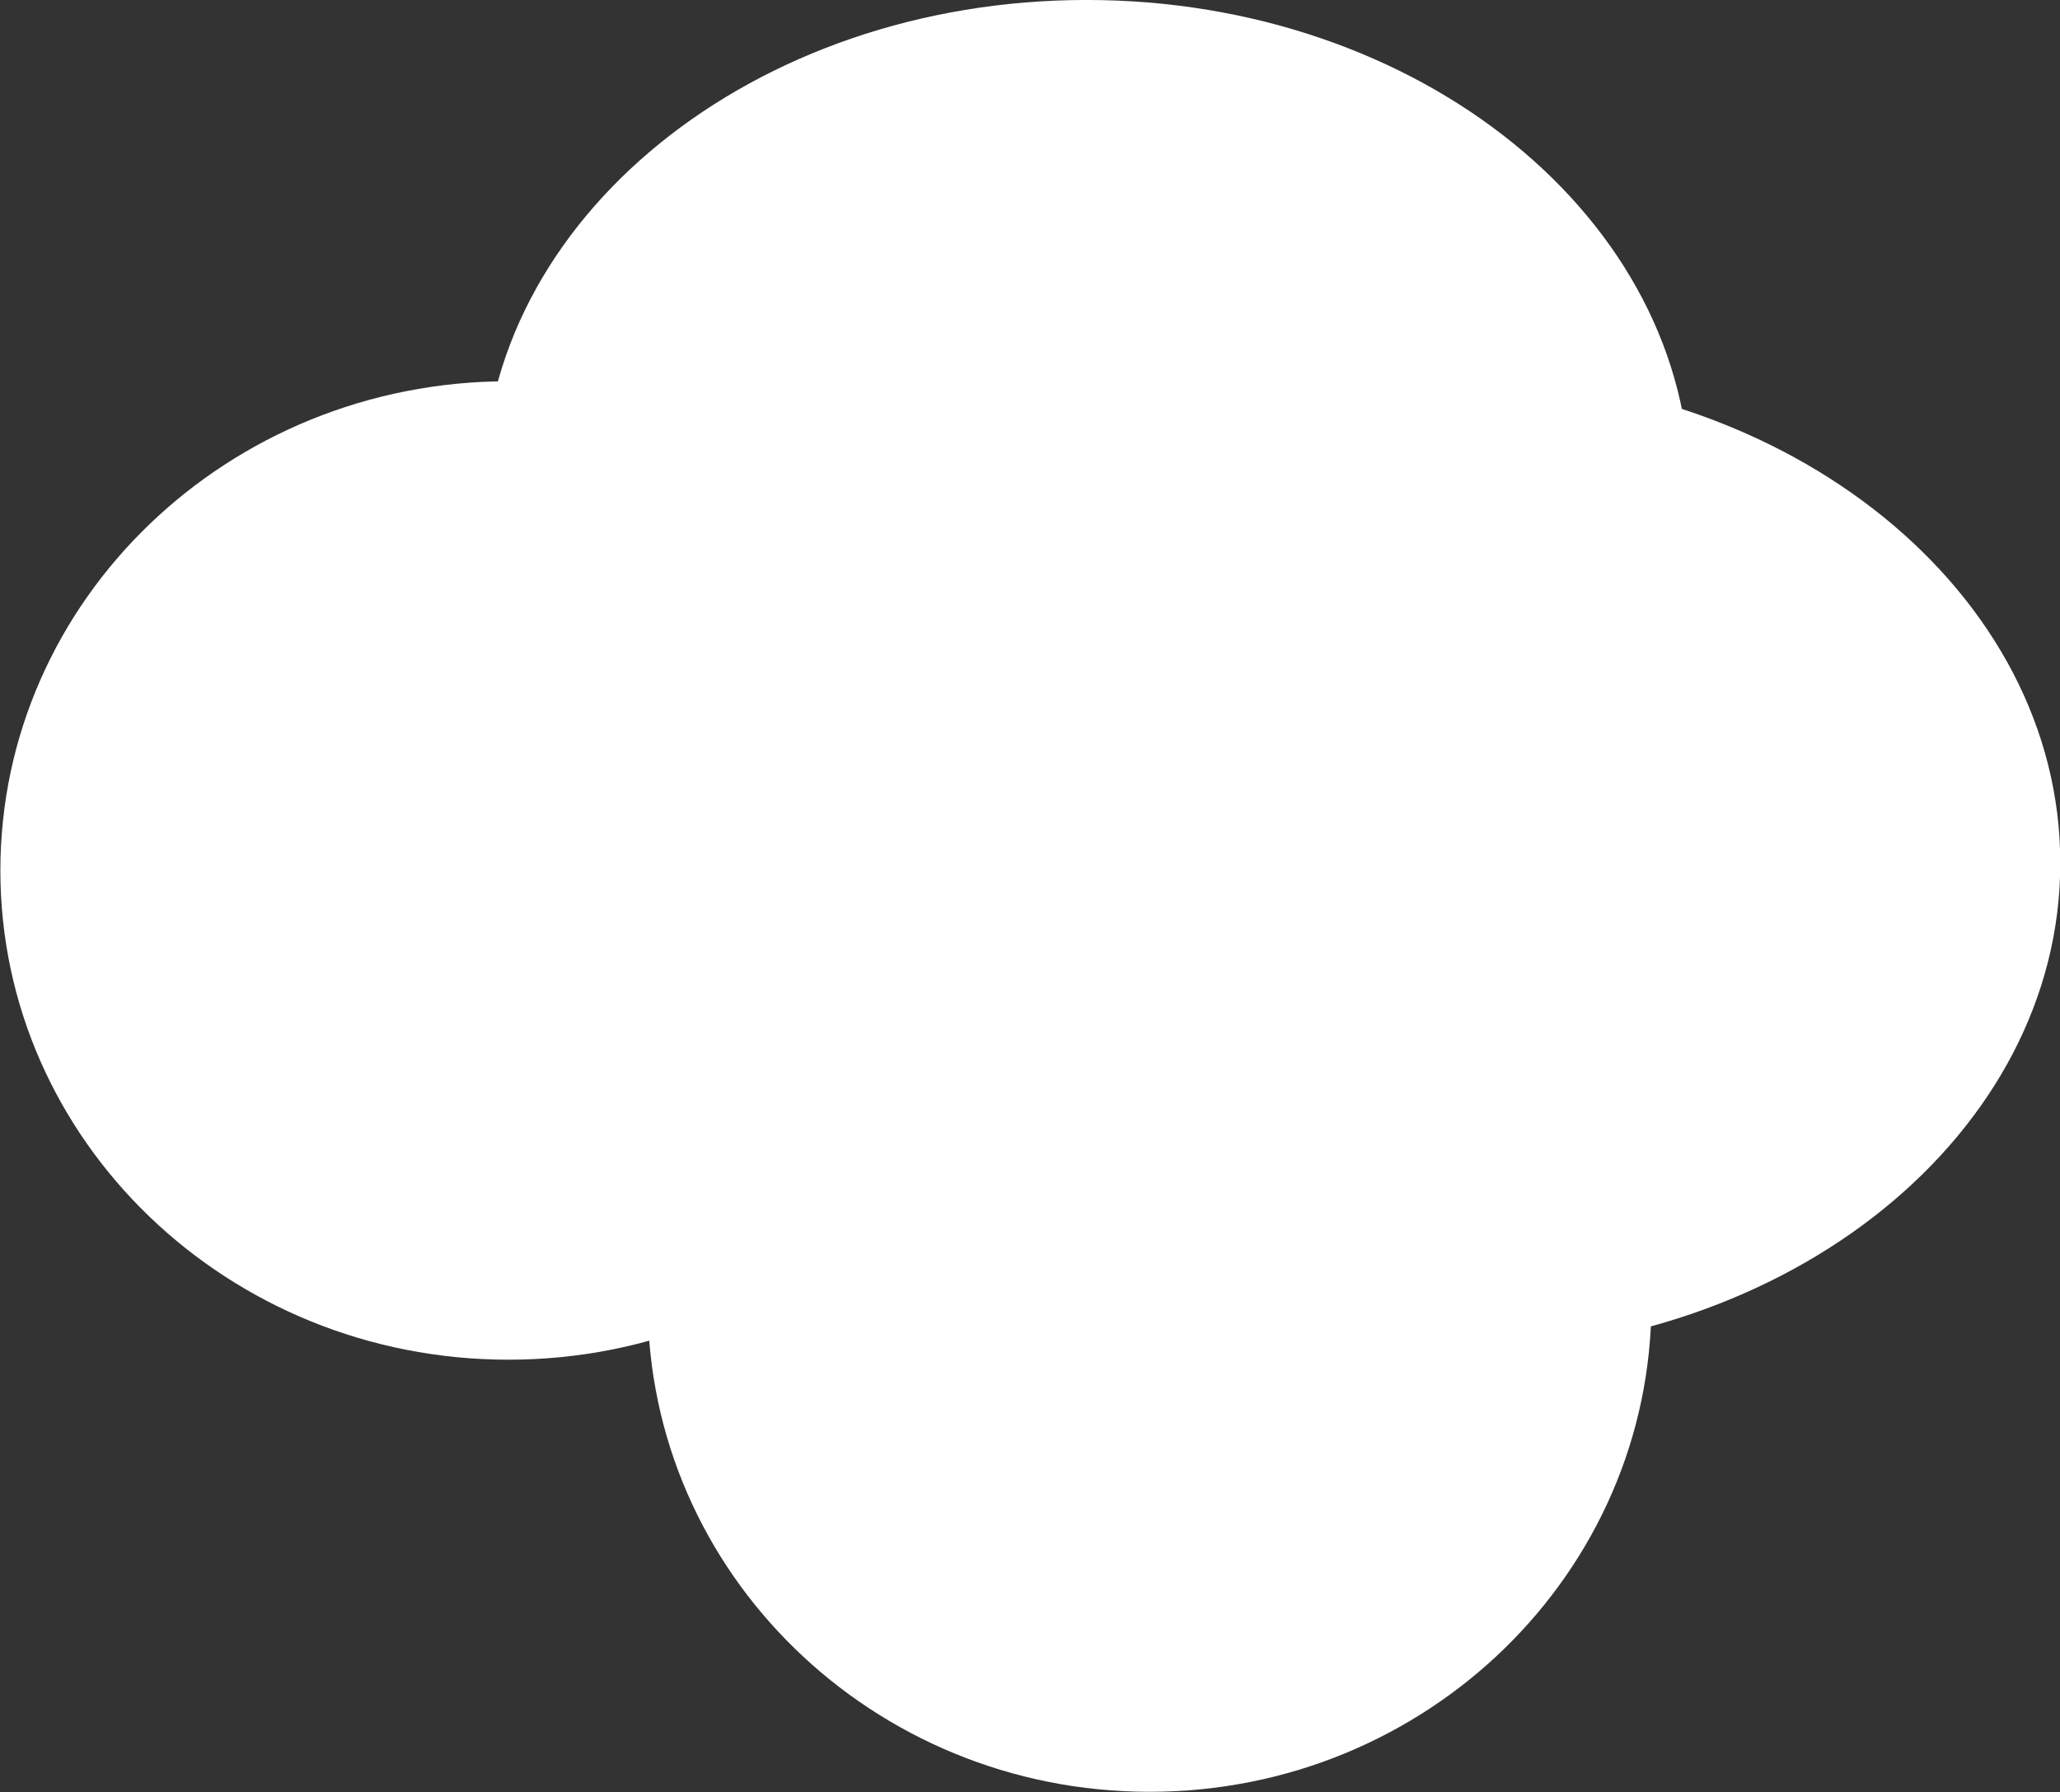 <?xml version="1.0" encoding="UTF-8" standalone="no"?>
<!-- Created with Inkscape (http://www.inkscape.org/) -->

<svg
   xmlns:dc="http://purl.org/dc/elements/1.1/"
   xmlns:cc="http://creativecommons.org/ns#"
   xmlns:rdf="http://www.w3.org/1999/02/22-rdf-syntax-ns#"
   xmlns:svg="http://www.w3.org/2000/svg"
   xmlns="http://www.w3.org/2000/svg"
   xmlns:sodipodi="http://sodipodi.sourceforge.net/DTD/sodipodi-0.dtd"
   xmlns:inkscape="http://www.inkscape.org/namespaces/inkscape"
   width="1000"
   height="870"
   id="svg4840"
   version="1.1"
   inkscape:version="0.48.2 r9819"
   sodipodi:docname="cloud1.svg"
   inkscape:export-filename="D:\WIP\GGJ2014\lui\Assets\Sprites\cloud1.png"
   inkscape:export-xdpi="90"
   inkscape:export-ydpi="90">
  <rect width="100%" height="100%" fill="#333333" stroke="none"/>
  <defs
     id="defs4842" />
  <sodipodi:namedview
     id="base"
     pagecolor="#ffffff"
     bordercolor="#666666"
     borderopacity="1.0"
     inkscape:pageopacity="0.0"
     inkscape:pageshadow="2"
     inkscape:zoom="0.0875"
     inkscape:cx="1979.3363"
     inkscape:cy="1533.7237"
     inkscape:document-units="px"
     inkscape:current-layer="layer1"
     showgrid="false"
     fit-margin-top="0"
     fit-margin-left="0"
     fit-margin-right="0"
     fit-margin-bottom="0"
     inkscape:window-width="1920"
     inkscape:window-height="1028"
     inkscape:window-x="-8"
     inkscape:window-y="-8"
     inkscape:window-maximized="1" />
  <g
     inkscape:label="Layer 1"
     inkscape:groupmode="layer"
     id="layer1"
     transform="translate(1221.619,-1414.974)">
    <path
       sodipodi:type="arc"
       style="fill:#ffffff;fill-opacity:1;stroke:none"
       id="path4692-8"
       sodipodi:cx="-357.85715"
       sodipodi:cy="119.42857"
       sodipodi:rx="77.85714"
       sodipodi:ry="85.714287"
       d="m -280,119.429 c 0,47.339 -34.858,85.714 -77.857,85.714 -42.999,0 -77.857,-38.376 -77.857,-85.714 0,-47.339 34.858,-85.714 77.857,-85.714 42.999,0 77.857,38.376 77.857,85.714 z"
       transform="matrix(3.168,0,0,2.771,158.906,1506.643)" />
    <path
       sodipodi:type="arc"
       style="fill:#ffffff;fill-opacity:1;stroke:none"
       id="path4692-7"
       sodipodi:cx="-357.85715"
       sodipodi:cy="119.42857"
       sodipodi:rx="77.85714"
       sodipodi:ry="85.714287"
       d="m -280,119.429 c 0,47.339 -34.858,85.714 -77.857,85.714 -42.999,0 -77.857,-38.376 -77.857,-85.714 0,-47.339 34.858,-85.714 77.857,-85.714 42.999,0 77.857,38.376 77.857,85.714 z"
       transform="matrix(3.129,0,0,2.771,456.172,1716.43)" />
    <path
       sodipodi:type="arc"
       style="fill:#ffffff;fill-opacity:1;stroke:none"
       id="path4692-78"
       sodipodi:cx="-357.85715"
       sodipodi:cy="119.42857"
       sodipodi:rx="77.85714"
       sodipodi:ry="85.714287"
       d="m -280,119.429 c 0,47.339 -34.858,85.714 -77.857,85.714 -42.999,0 -77.857,-38.376 -77.857,-85.714 0,-47.339 34.858,-85.714 77.857,-85.714 42.999,0 77.857,38.376 77.857,85.714 z"
       transform="matrix(3.762,0,0,2.771,652.105,1321.536)" />
    <path
       sodipodi:type="arc"
       style="fill:#ffffff;fill-opacity:1;stroke:none"
       id="path4692-78-3"
       sodipodi:cx="-357.85715"
       sodipodi:cy="119.42857"
       sodipodi:rx="77.85714"
       sodipodi:ry="85.714287"
       d="m -280,119.429 c 0,47.339 -34.858,85.714 -77.857,85.714 -42.999,0 -77.857,-38.376 -77.857,-85.714 0,-47.339 34.858,-85.714 77.857,-85.714 42.999,0 77.857,38.376 77.857,85.714 z"
       transform="matrix(3.762,0,0,2.771,831.88,1503.016)" />
  </g>
</svg>
